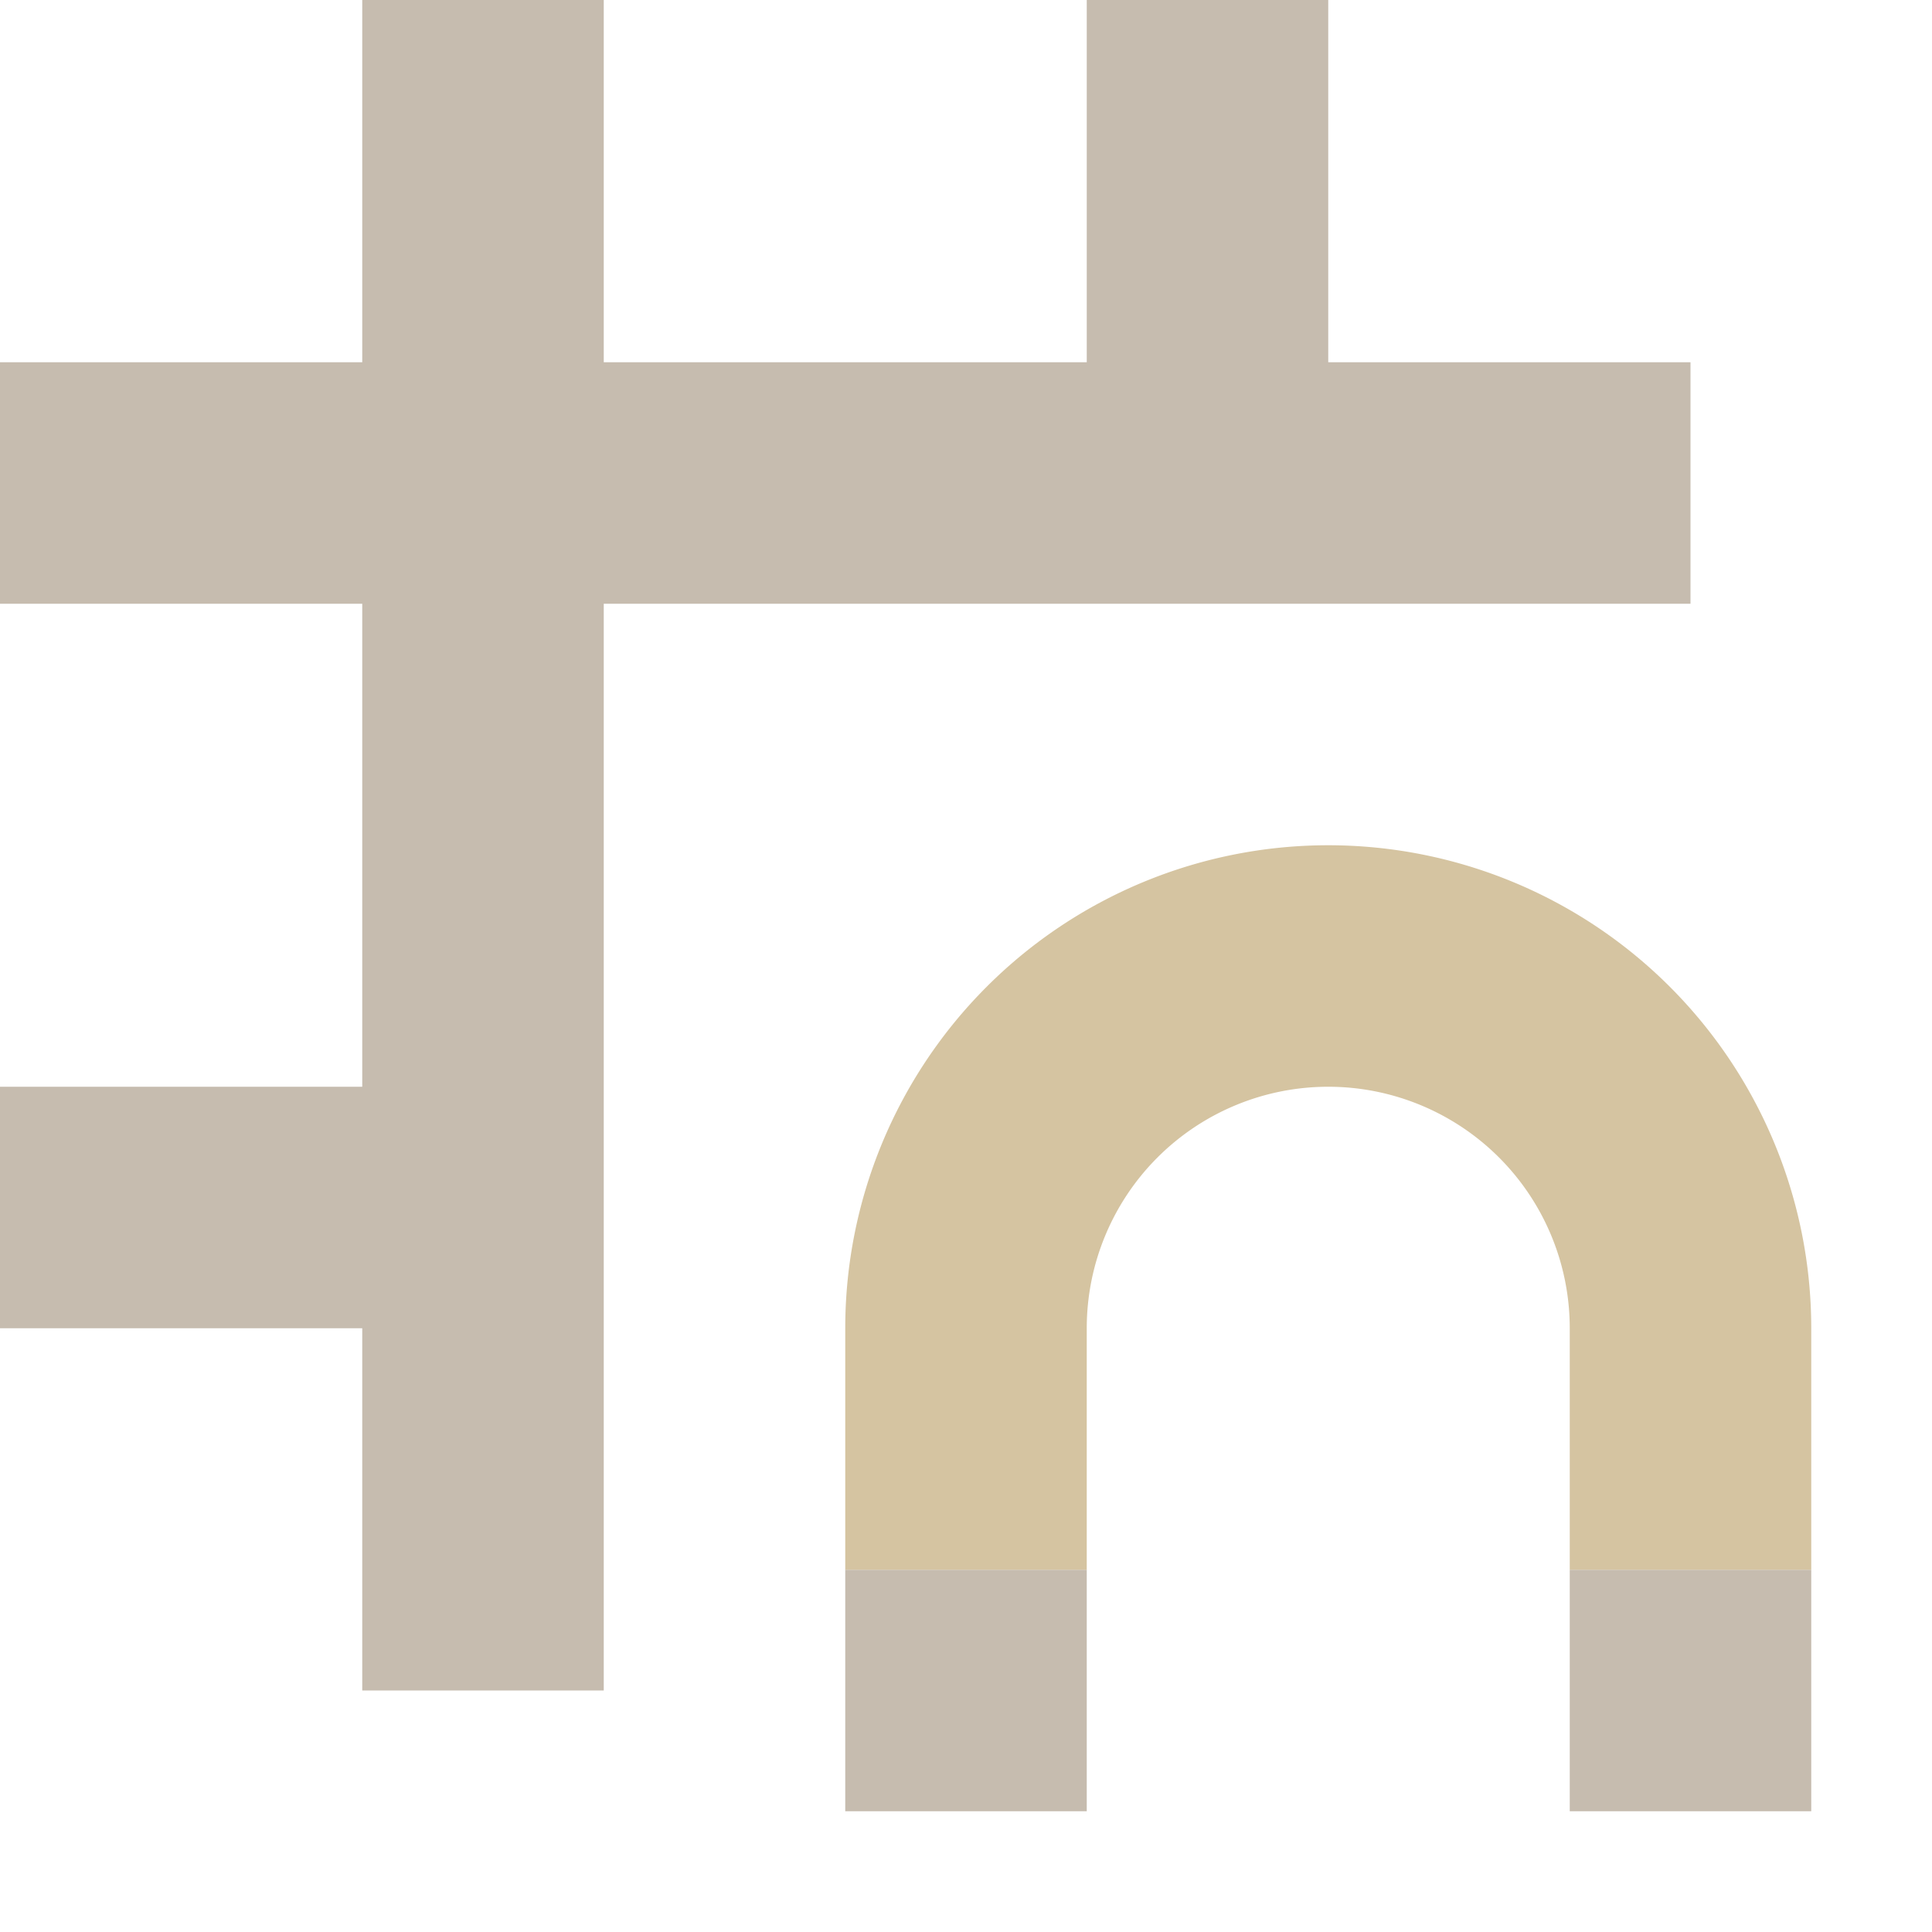 <svg width="16" height="16" version="1.1" viewBox="0 0 16 16" xmlns="http://www.w3.org/2000/svg">
  <path d="M3 0v3H0v2h3v4H0v2h3v3h2V5h9V3h-3V0H9v3H5V0zm4 13v2h2v-2zm6 0v2h2v-2z" fill="#a89984" fill-opacity=".65"/>
  <path d="m7 11v2h2v-2a2 2 0 0 1 4 0v2h2v-2a4 4 0 0 0-8 0z" fill="#d5c4a1"/>
</svg>
